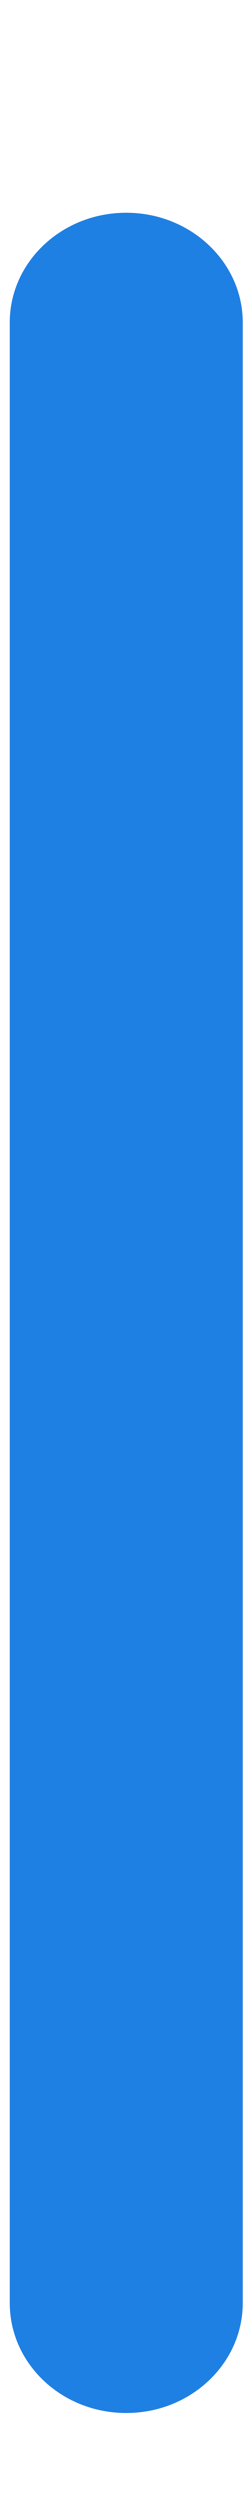 <svg width="1" height="10" viewBox="0 0 1 10" fill="none" xmlns="http://www.w3.org/2000/svg">
<path d="M0.505 9.652C0.762 9.652 0.971 9.455 0.971 9.212V1.29C0.971 1.048 0.762 0.851 0.505 0.851C0.247 0.851 0.039 1.048 0.039 1.29V9.212C0.039 9.455 0.247 9.652 0.505 9.652Z" fill="#1F80E3"/>
</svg>
